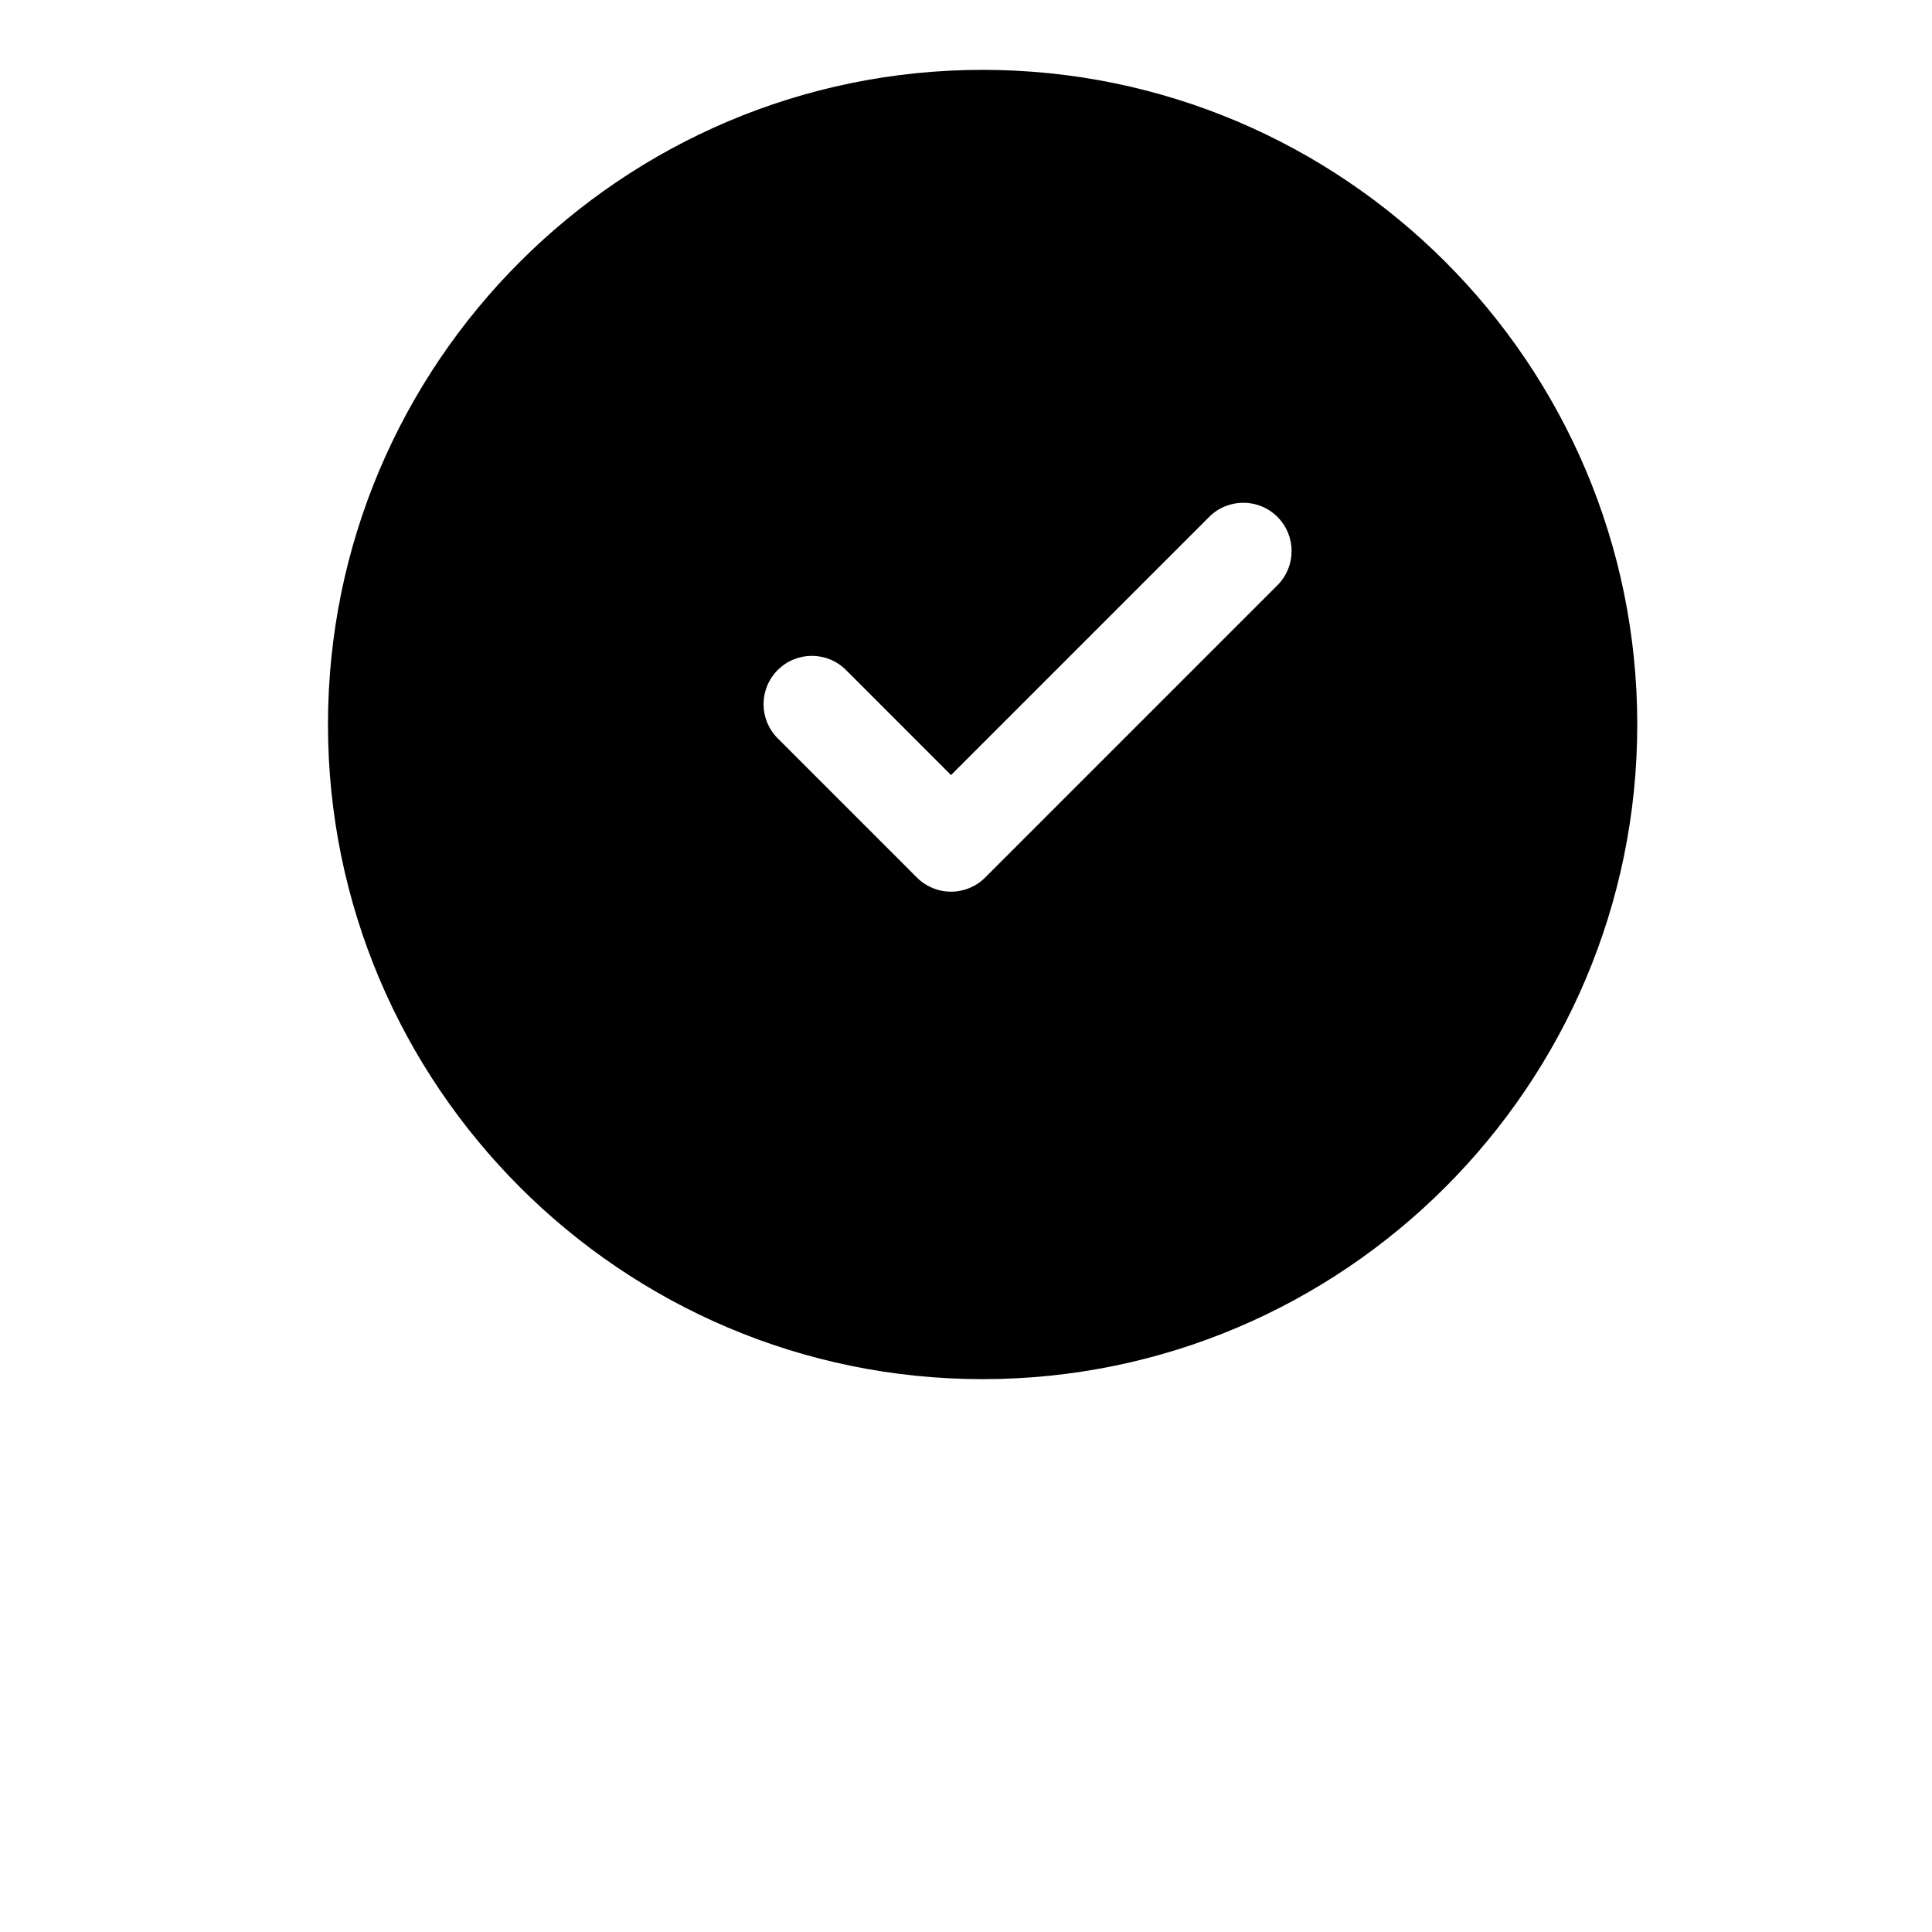 <?xml version="1.0" encoding="UTF-8"?>
<svg width="700pt" height="700pt" version="1.1" viewBox="0 0 700 700" xmlns="http://www.w3.org/2000/svg">
 <path d="m356.02 499.69c130.79 0 237.19-106.4 237.19-237.19s-106.4-237.19-237.19-237.19c-130.79 0-237.19 106.4-237.19 237.19s106.4 237.19 237.19 237.19zm-74.238-256.93c6.836-6.836 17.91-6.836 24.746 0l38.051 38.059 93.523-93.531c6.836-6.836 17.91-6.836 24.746 0 6.836 6.836 6.836 17.91 0 24.746l-105.9 105.91c-3.281 3.281-7.734 5.129-12.371 5.129-4.641 0-9.09-1.848-12.371-5.129l-50.422-50.43c-6.84-6.84-6.84-17.914-0.004-24.75z"/>
</svg>
